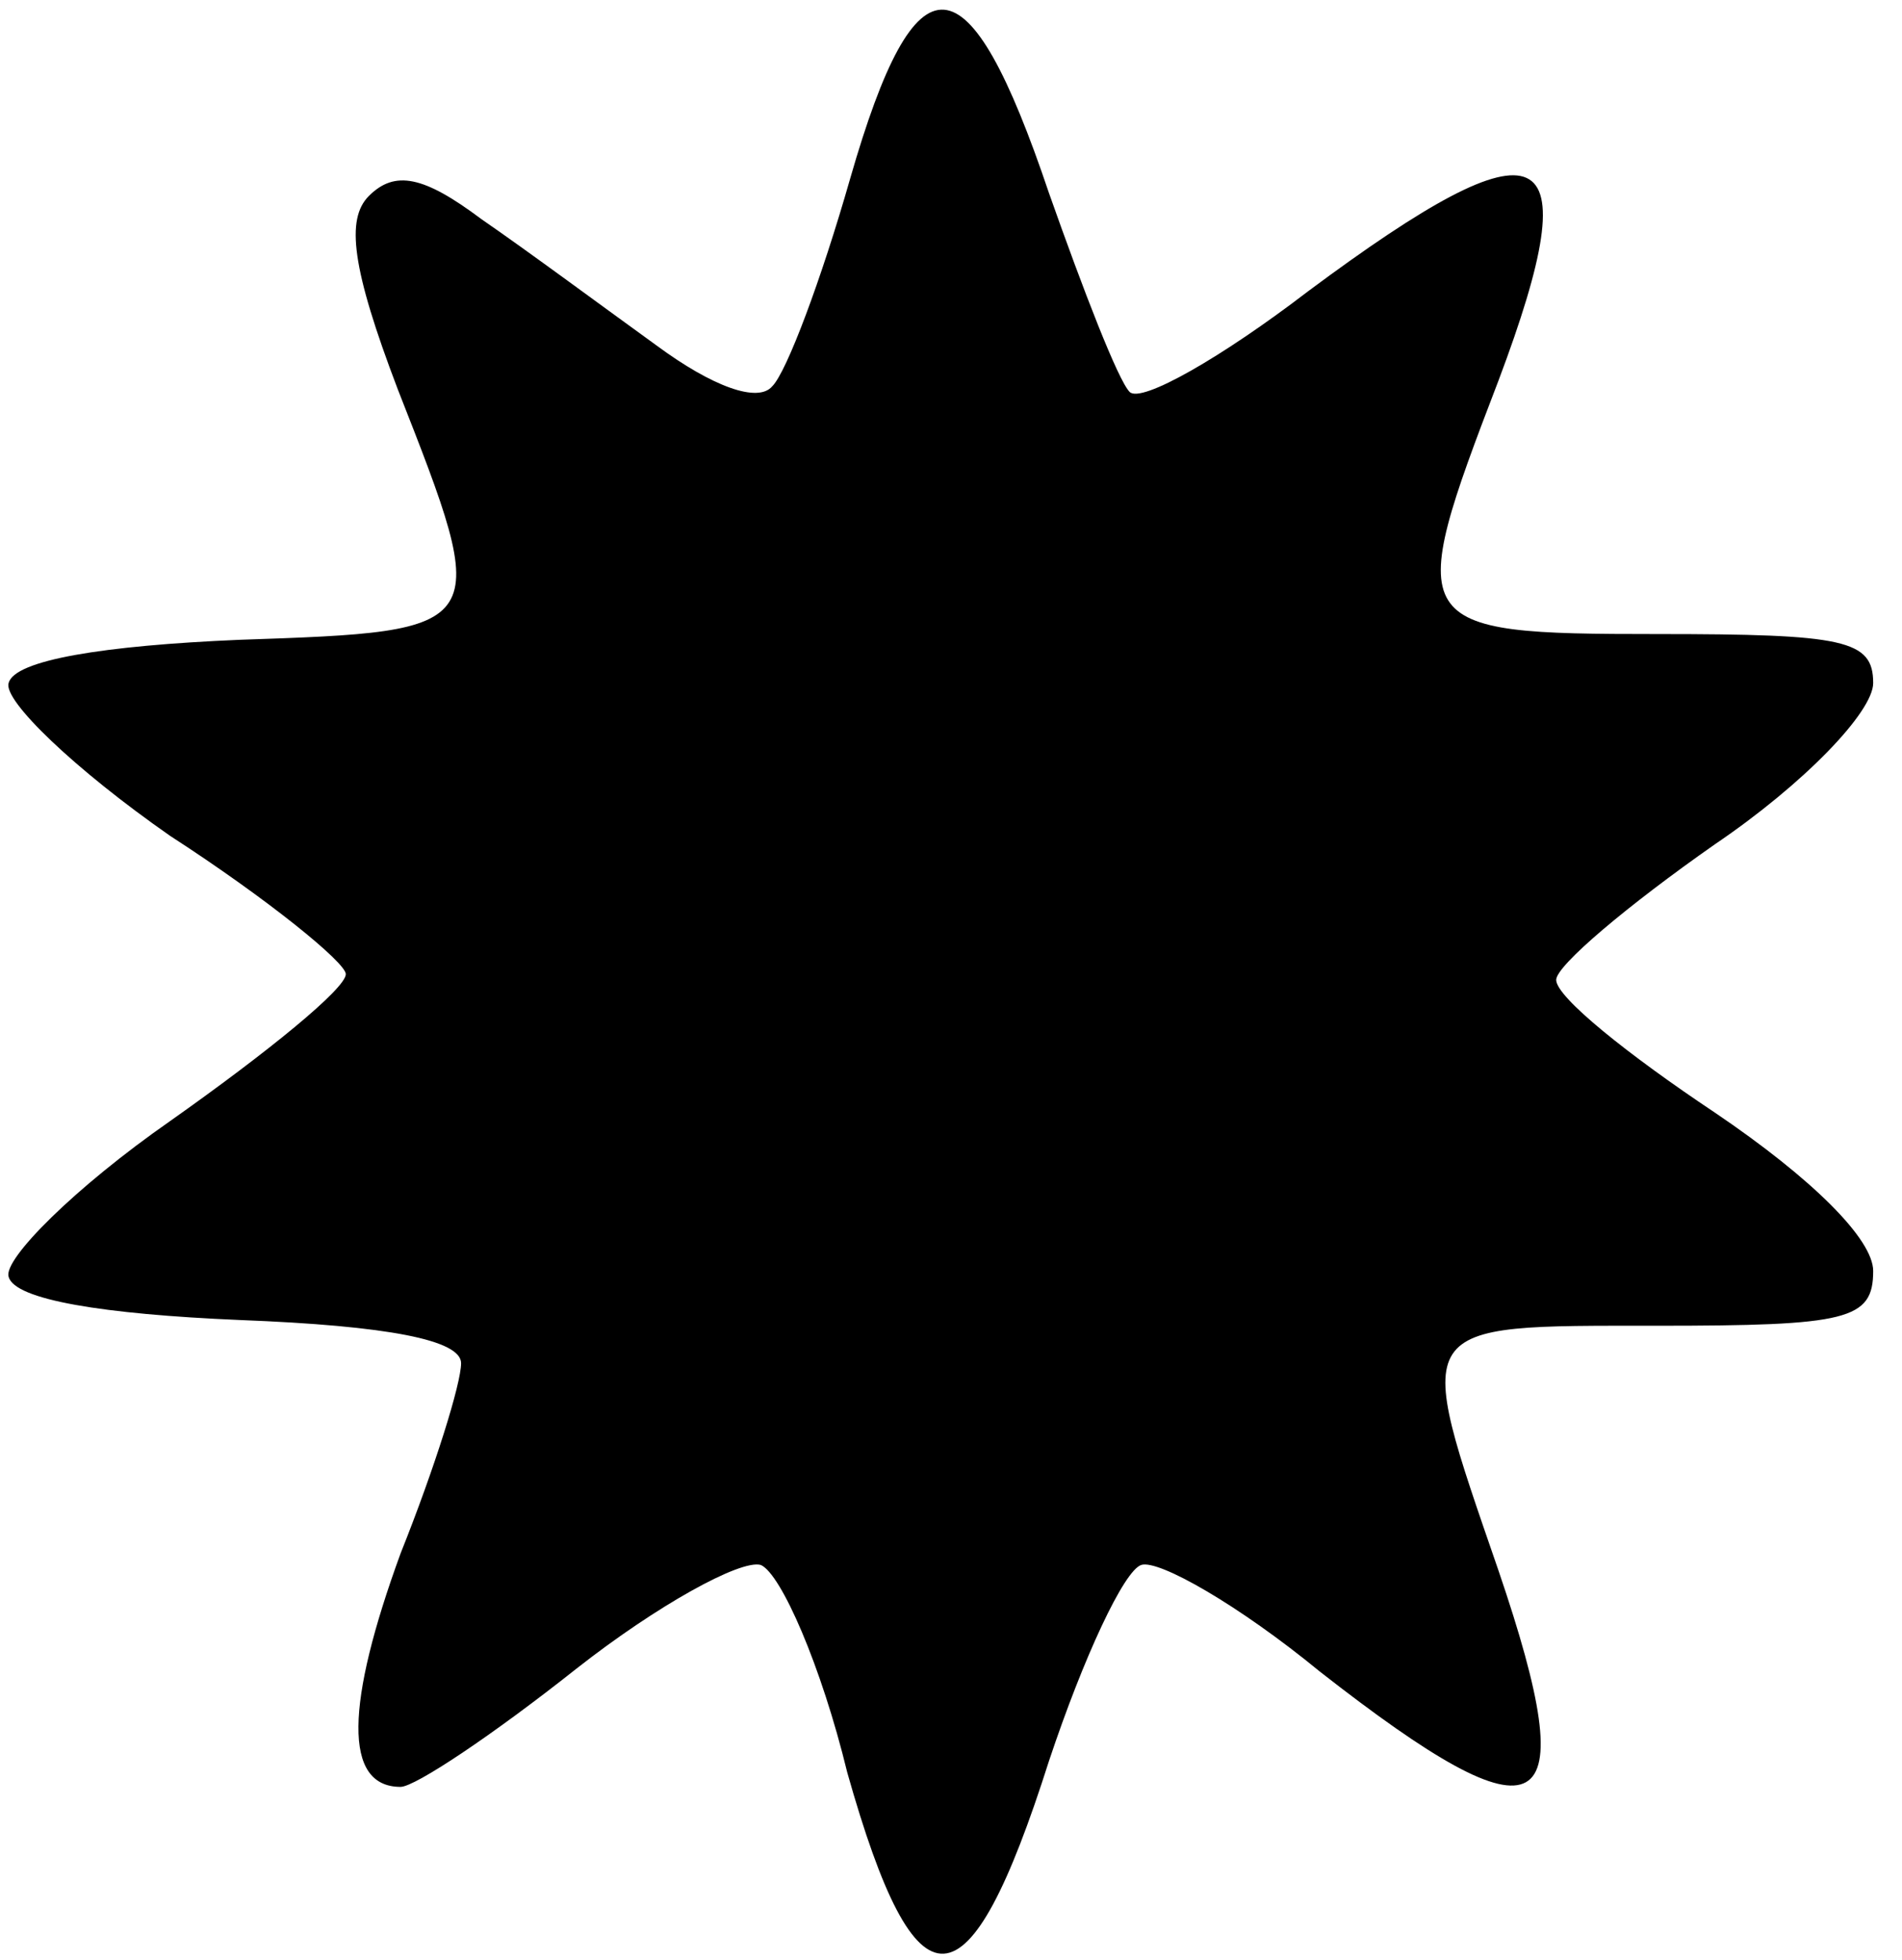 <?xml version="1.0" standalone="no"?>
<!DOCTYPE svg PUBLIC "-//W3C//DTD SVG 20010904//EN"
 "http://www.w3.org/TR/2001/REC-SVG-20010904/DTD/svg10.dtd">
<svg version="1.0" xmlns="http://www.w3.org/2000/svg"
 width="66pt" height="68pt" viewBox="0 0 66 68"
 preserveAspectRatio="xMidYMid meet">

<g transform="translate(0,68) scale(0.1,-0.1)"
fill="#000000" stroke="none">
<path d="M295 618 c-10 -35 -22 -67 -27 -72 -5 -6 -21 0 -40 14 -18 13 -45 33
-61 44 -20 15 -30 17 -39 8 -8 -8 -6 -25 10 -67 33 -84 33 -84 -55 -87 -47 -2
-78 -7 -80 -15 -2 -6 23 -30 56 -53 34 -22 61 -44 61 -48 0 -5 -27 -27 -61
-51 -33 -23 -58 -48 -56 -54 2 -8 33 -13 80 -15 52 -2 77 -7 77 -15 0 -7 -9
-36 -21 -66 -19 -52 -20 -81 0 -81 5 0 32 18 61 41 28 22 57 38 64 36 7 -3 21
-35 30 -72 24 -85 42 -84 70 4 12 36 26 66 32 68 6 2 34 -14 62 -37 78 -61 92
-53 62 35 -30 87 -31 85 55 85 66 0 75 2 75 19 0 11 -21 32 -55 55 -30 20 -55
40 -55 46 0 5 25 26 55 47 31 21 55 46 55 56 0 15 -10 17 -75 17 -87 0 -88 2
-55 88 32 85 16 92 -66 31 -30 -23 -58 -39 -62 -35 -4 4 -16 35 -28 69 -28 83
-46 85 -69 5z"/>
</g>
</svg>
